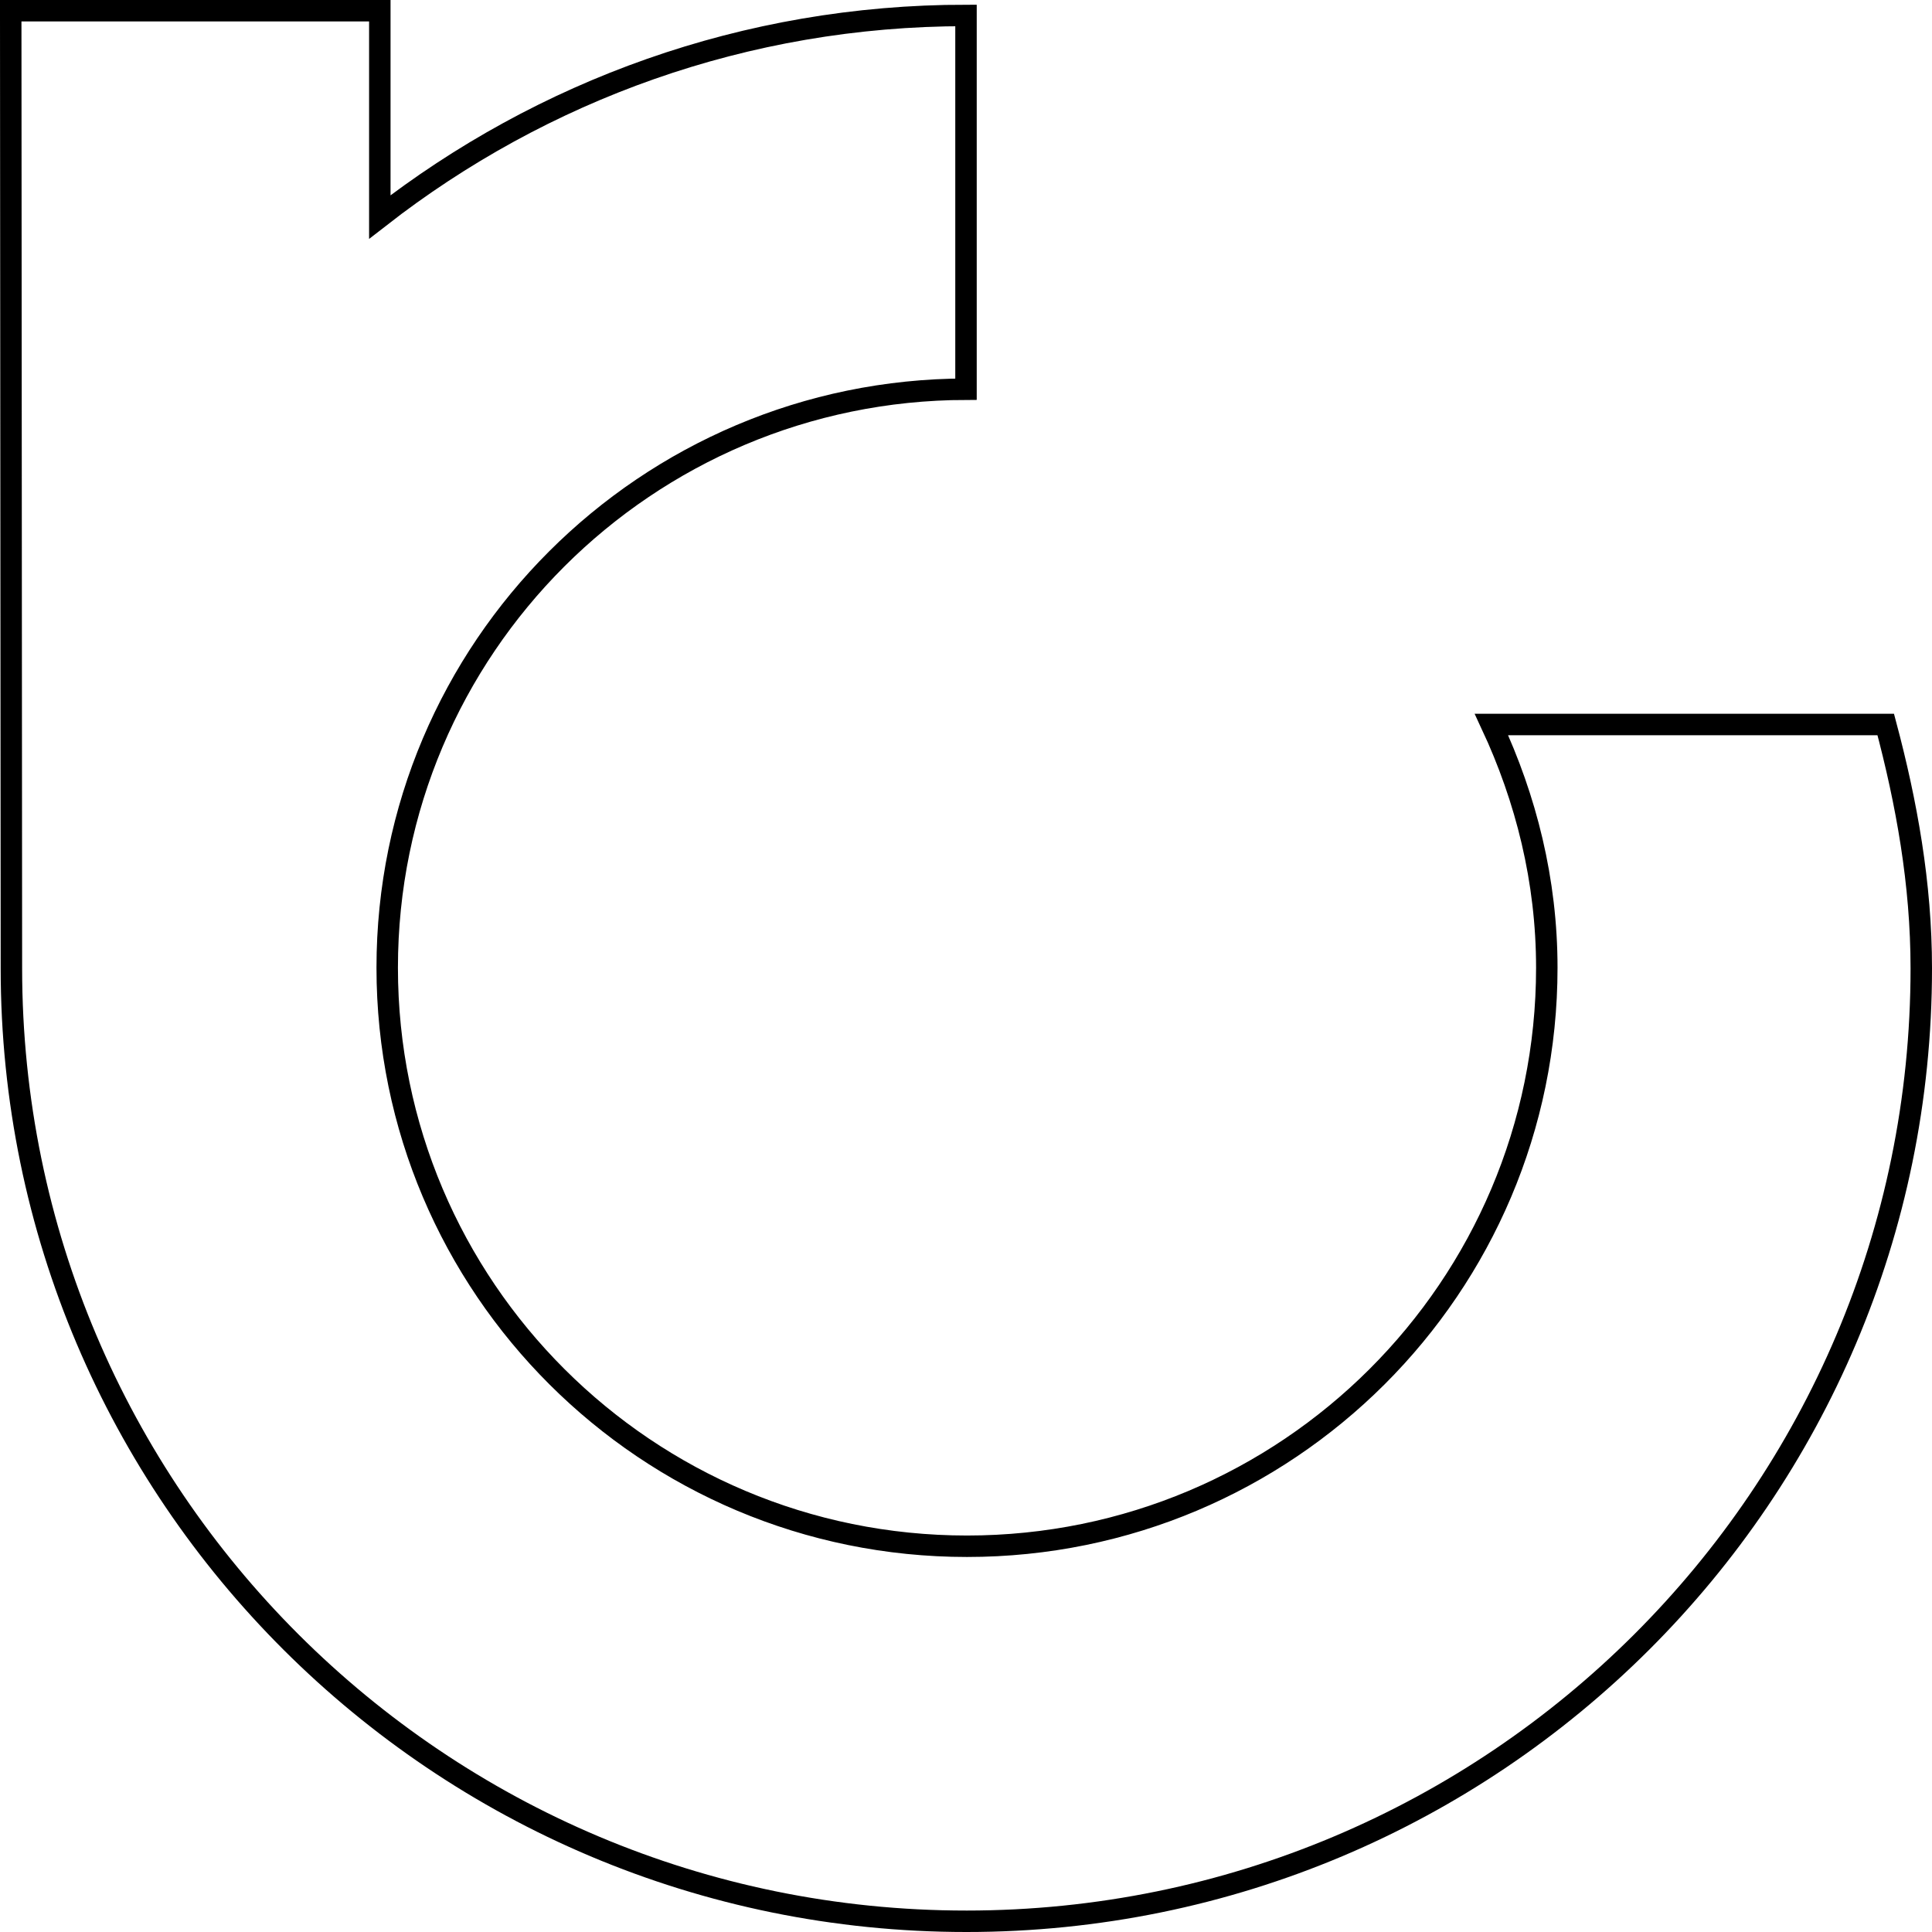 <?xml version="1.0" encoding="UTF-8" standalone="no"?>
<svg
   xmlns:dc="http://purl.org/dc/elements/1.1/"
   xmlns:cc="http://creativecommons.org/ns#"
   xmlns:rdf="http://www.w3.org/1999/02/22-rdf-syntax-ns#"
   xmlns:svg="http://www.w3.org/2000/svg"
   xmlns="http://www.w3.org/2000/svg"
   xmlns:sodipodi="http://sodipodi.sourceforge.net/DTD/sodipodi-0.dtd"
   xmlns:inkscape="http://www.inkscape.org/namespaces/inkscape"
   width="512"
   height="512"
   viewBox="0 0 512 512"
   version="1.1"
   id="svg2"
   sodipodi:docname="ae_512x512_ta.svg"
   inkscape:version="0.92.3 (2405546, 2018-03-11)">
  <defs
     id="defs6" />
  <sodipodi:namedview
     pagecolor="#ffffff"
     bordercolor="#666666"
     borderopacity="1"
     objecttolerance="10"
     gridtolerance="10"
     guidetolerance="10"
     inkscape:pageopacity="0"
     inkscape:pageshadow="2"
     inkscape:window-width="1600"
     inkscape:window-height="837"
     id="namedview4"
     showgrid="false"
     inkscape:showpageshadow="false"
     inkscape:zoom="1.3046875"
     inkscape:cx="202.69642"
     inkscape:cy="256"
     inkscape:window-x="-8"
     inkscape:window-y="-8"
     inkscape:window-maximized="1"
     inkscape:current-layer="svg2"
     showguides="true"
     inkscape:guide-bbox="true"
     guidecolor="#ff00ff"
     guideopacity="0.498"
     inkscape:snap-bbox="true"
     inkscape:bbox-nodes="true">
    <sodipodi:guide
       position="535.76,512"
       orientation="0,1"
       id="guide817"
       inkscape:locked="false" />
    <sodipodi:guide
       position="0,383.234"
       orientation="1,0"
       id="guide819"
       inkscape:locked="false" />
    <sodipodi:guide
       position="512,312.719"
       orientation="1,0"
       id="guide821"
       inkscape:locked="false" />
    <sodipodi:guide
       position="169.389,0"
       orientation="0,1"
       id="guide823"
       inkscape:locked="false" />
  </sodipodi:namedview>
  <path
     inkscape:connector-curvature="0"
     style="display:inline;fill:none;stroke:#000000;stroke-width:5.685;stroke-miterlimit:4;stroke-dasharray:none"
     d="m 256.094,509.158 c 139.759,0 253.064,-113.067 253.064,-252.533 0,-22.482 -3.892,-43.878 -9.417,-64.625 H 395.251 c 9.172,19.65 14.667,41.342 14.667,64.448 0,84.683 -68.796,153.323 -153.657,153.323 -84.862,0 -153.647,-68.64 -153.647,-153.323 0,-84.594 68.648,-153.159 153.386,-153.303 V 4.093 c -58.605,0 -112.456,20.013 -155.345,53.406 V 2.842 H 2.842 l 0.181,253.783 c 0,139.465 113.304,252.533 253.063,252.533 z"
     id="path5306-2-24-9-6-9-1"
     sodipodi:nodetypes="ssccsssccccccss" />
</svg>
